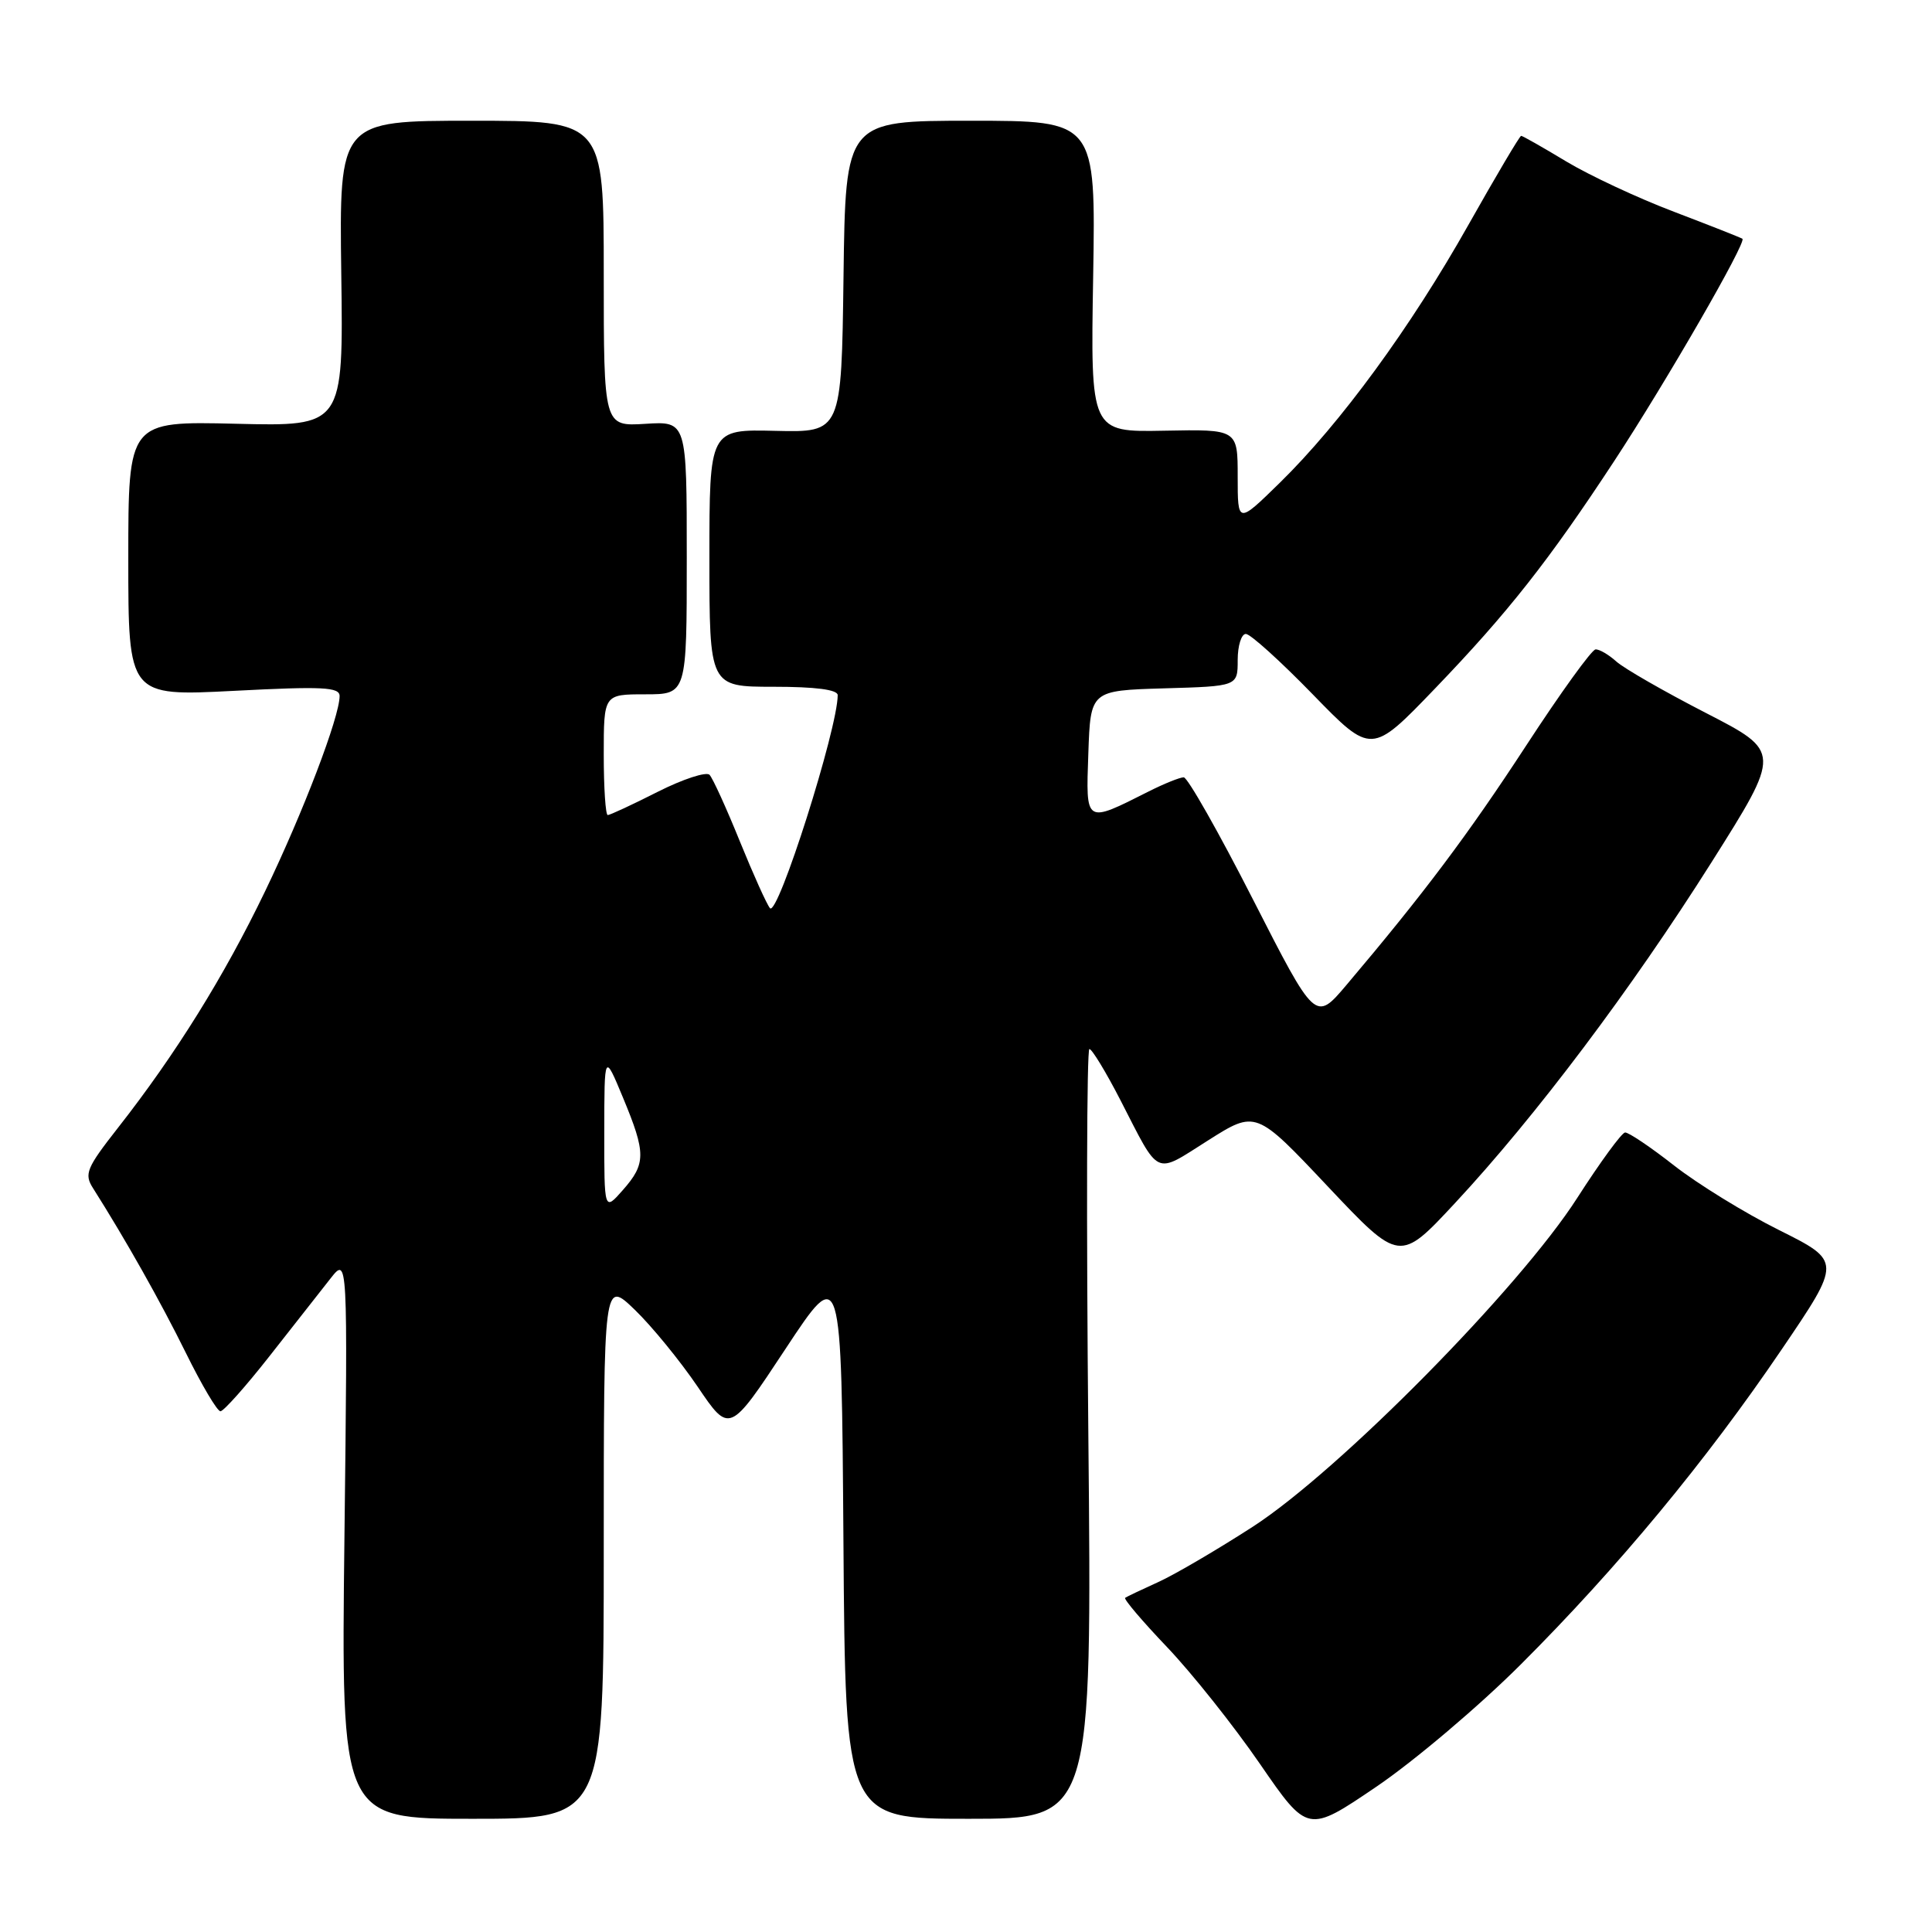 <?xml version="1.0" encoding="UTF-8" standalone="no"?>
<!DOCTYPE svg PUBLIC "-//W3C//DTD SVG 1.1//EN" "http://www.w3.org/Graphics/SVG/1.1/DTD/svg11.dtd" >
<svg xmlns="http://www.w3.org/2000/svg" xmlns:xlink="http://www.w3.org/1999/xlink" version="1.1" viewBox="0 0 256 256">
 <g >
 <path fill="currentColor"
d=" M 201.53 220.53 C 214.37 207.70 226.07 193.57 236.08 178.81 C 244.01 167.13 244.01 167.13 235.75 163.00 C 231.21 160.74 224.95 156.88 221.83 154.44 C 218.72 152.00 215.79 150.03 215.33 150.06 C 214.88 150.10 212.03 154.00 209.00 158.72 C 201.35 170.67 177.46 194.88 166.00 202.30 C 161.32 205.32 155.70 208.62 153.50 209.62 C 151.30 210.62 149.31 211.56 149.09 211.72 C 148.86 211.87 151.36 214.81 154.64 218.25 C 157.92 221.69 163.45 228.64 166.94 233.71 C 173.28 242.92 173.28 242.92 182.39 236.74 C 187.40 233.34 196.02 226.04 201.53 220.53 Z  M 80.00 205.30 C 80.00 169.59 80.00 169.59 84.11 173.55 C 86.36 175.72 90.11 180.31 92.44 183.74 C 96.66 189.98 96.66 189.98 104.08 178.74 C 111.50 167.50 111.50 167.50 111.76 204.25 C 112.02 241.00 112.02 241.00 128.36 241.00 C 144.70 241.00 144.70 241.00 144.21 190.00 C 143.94 161.95 144.00 139.00 144.35 139.00 C 144.69 139.00 146.54 142.04 148.45 145.75 C 153.75 156.06 152.88 155.66 160.06 151.12 C 166.41 147.10 166.41 147.10 175.93 157.20 C 185.46 167.30 185.46 167.30 192.81 159.40 C 203.44 147.98 216.14 131.11 226.77 114.28 C 236.03 99.61 236.03 99.61 226.02 94.46 C 220.52 91.63 215.19 88.57 214.18 87.66 C 213.17 86.75 211.93 86.02 211.42 86.05 C 210.91 86.08 206.77 91.82 202.22 98.80 C 194.52 110.60 188.64 118.43 178.40 130.53 C 174.29 135.38 174.29 135.38 166.03 119.19 C 161.49 110.28 157.36 103.00 156.85 103.00 C 156.34 103.00 154.25 103.84 152.21 104.87 C 143.74 109.14 143.88 109.23 144.21 99.83 C 144.50 91.50 144.50 91.50 154.25 91.21 C 164.00 90.93 164.00 90.93 164.00 87.46 C 164.00 85.56 164.49 84.00 165.08 84.00 C 165.68 84.00 169.66 87.60 173.94 92.00 C 181.72 100.00 181.72 100.00 190.13 91.25 C 199.81 81.18 205.22 74.31 213.90 61.08 C 220.79 50.58 231.46 32.07 230.88 31.64 C 230.67 31.49 226.59 29.88 221.81 28.06 C 217.04 26.25 210.60 23.24 207.51 21.38 C 204.43 19.52 201.75 18.00 201.56 18.00 C 201.37 18.00 198.23 23.31 194.57 29.80 C 186.93 43.37 177.62 56.10 169.58 63.97 C 164.00 69.43 164.00 69.43 164.00 63.16 C 164.00 56.88 164.00 56.88 154.25 57.07 C 144.50 57.26 144.50 57.26 144.85 36.63 C 145.19 16.00 145.19 16.00 128.62 16.00 C 112.04 16.00 112.04 16.00 111.77 36.65 C 111.50 57.30 111.50 57.30 102.75 57.09 C 94.00 56.88 94.00 56.88 94.00 73.94 C 94.00 91.00 94.00 91.00 102.50 91.00 C 108.04 91.00 111.00 91.38 111.00 92.11 C 111.00 96.55 103.07 121.51 102.03 120.34 C 101.62 119.88 99.83 115.90 98.04 111.50 C 96.26 107.10 94.45 103.13 94.02 102.67 C 93.60 102.22 90.50 103.23 87.15 104.92 C 83.80 106.62 80.82 108.00 80.53 108.00 C 80.24 108.00 80.00 104.40 80.00 100.00 C 80.00 92.00 80.00 92.00 85.50 92.00 C 91.00 92.00 91.00 92.00 91.00 73.91 C 91.00 55.81 91.00 55.81 85.50 56.16 C 80.00 56.50 80.00 56.50 80.00 36.25 C 80.00 16.00 80.00 16.00 62.47 16.00 C 44.95 16.00 44.95 16.00 45.22 36.25 C 45.50 56.50 45.50 56.50 31.25 56.15 C 17.00 55.81 17.00 55.81 17.00 74.03 C 17.00 92.26 17.00 92.26 31.00 91.54 C 42.76 90.93 45.00 91.04 45.00 92.23 C 45.00 94.98 40.18 107.62 35.12 118.11 C 29.71 129.35 23.29 139.67 15.64 149.43 C 11.46 154.76 11.13 155.56 12.32 157.43 C 16.63 164.23 21.28 172.48 24.62 179.25 C 26.72 183.51 28.78 187.00 29.21 187.00 C 29.63 187.00 32.57 183.70 35.74 179.66 C 38.91 175.63 42.53 171.02 43.79 169.41 C 46.08 166.50 46.08 166.50 45.64 203.75 C 45.20 241.00 45.20 241.00 62.60 241.00 C 80.00 241.00 80.00 241.00 80.00 205.30 Z  M 80.07 150.00 C 80.08 139.50 80.08 139.50 82.54 145.42 C 85.61 152.80 85.61 154.20 82.53 157.69 C 80.06 160.50 80.06 160.50 80.07 150.00 Z "/>
</g>
</svg>